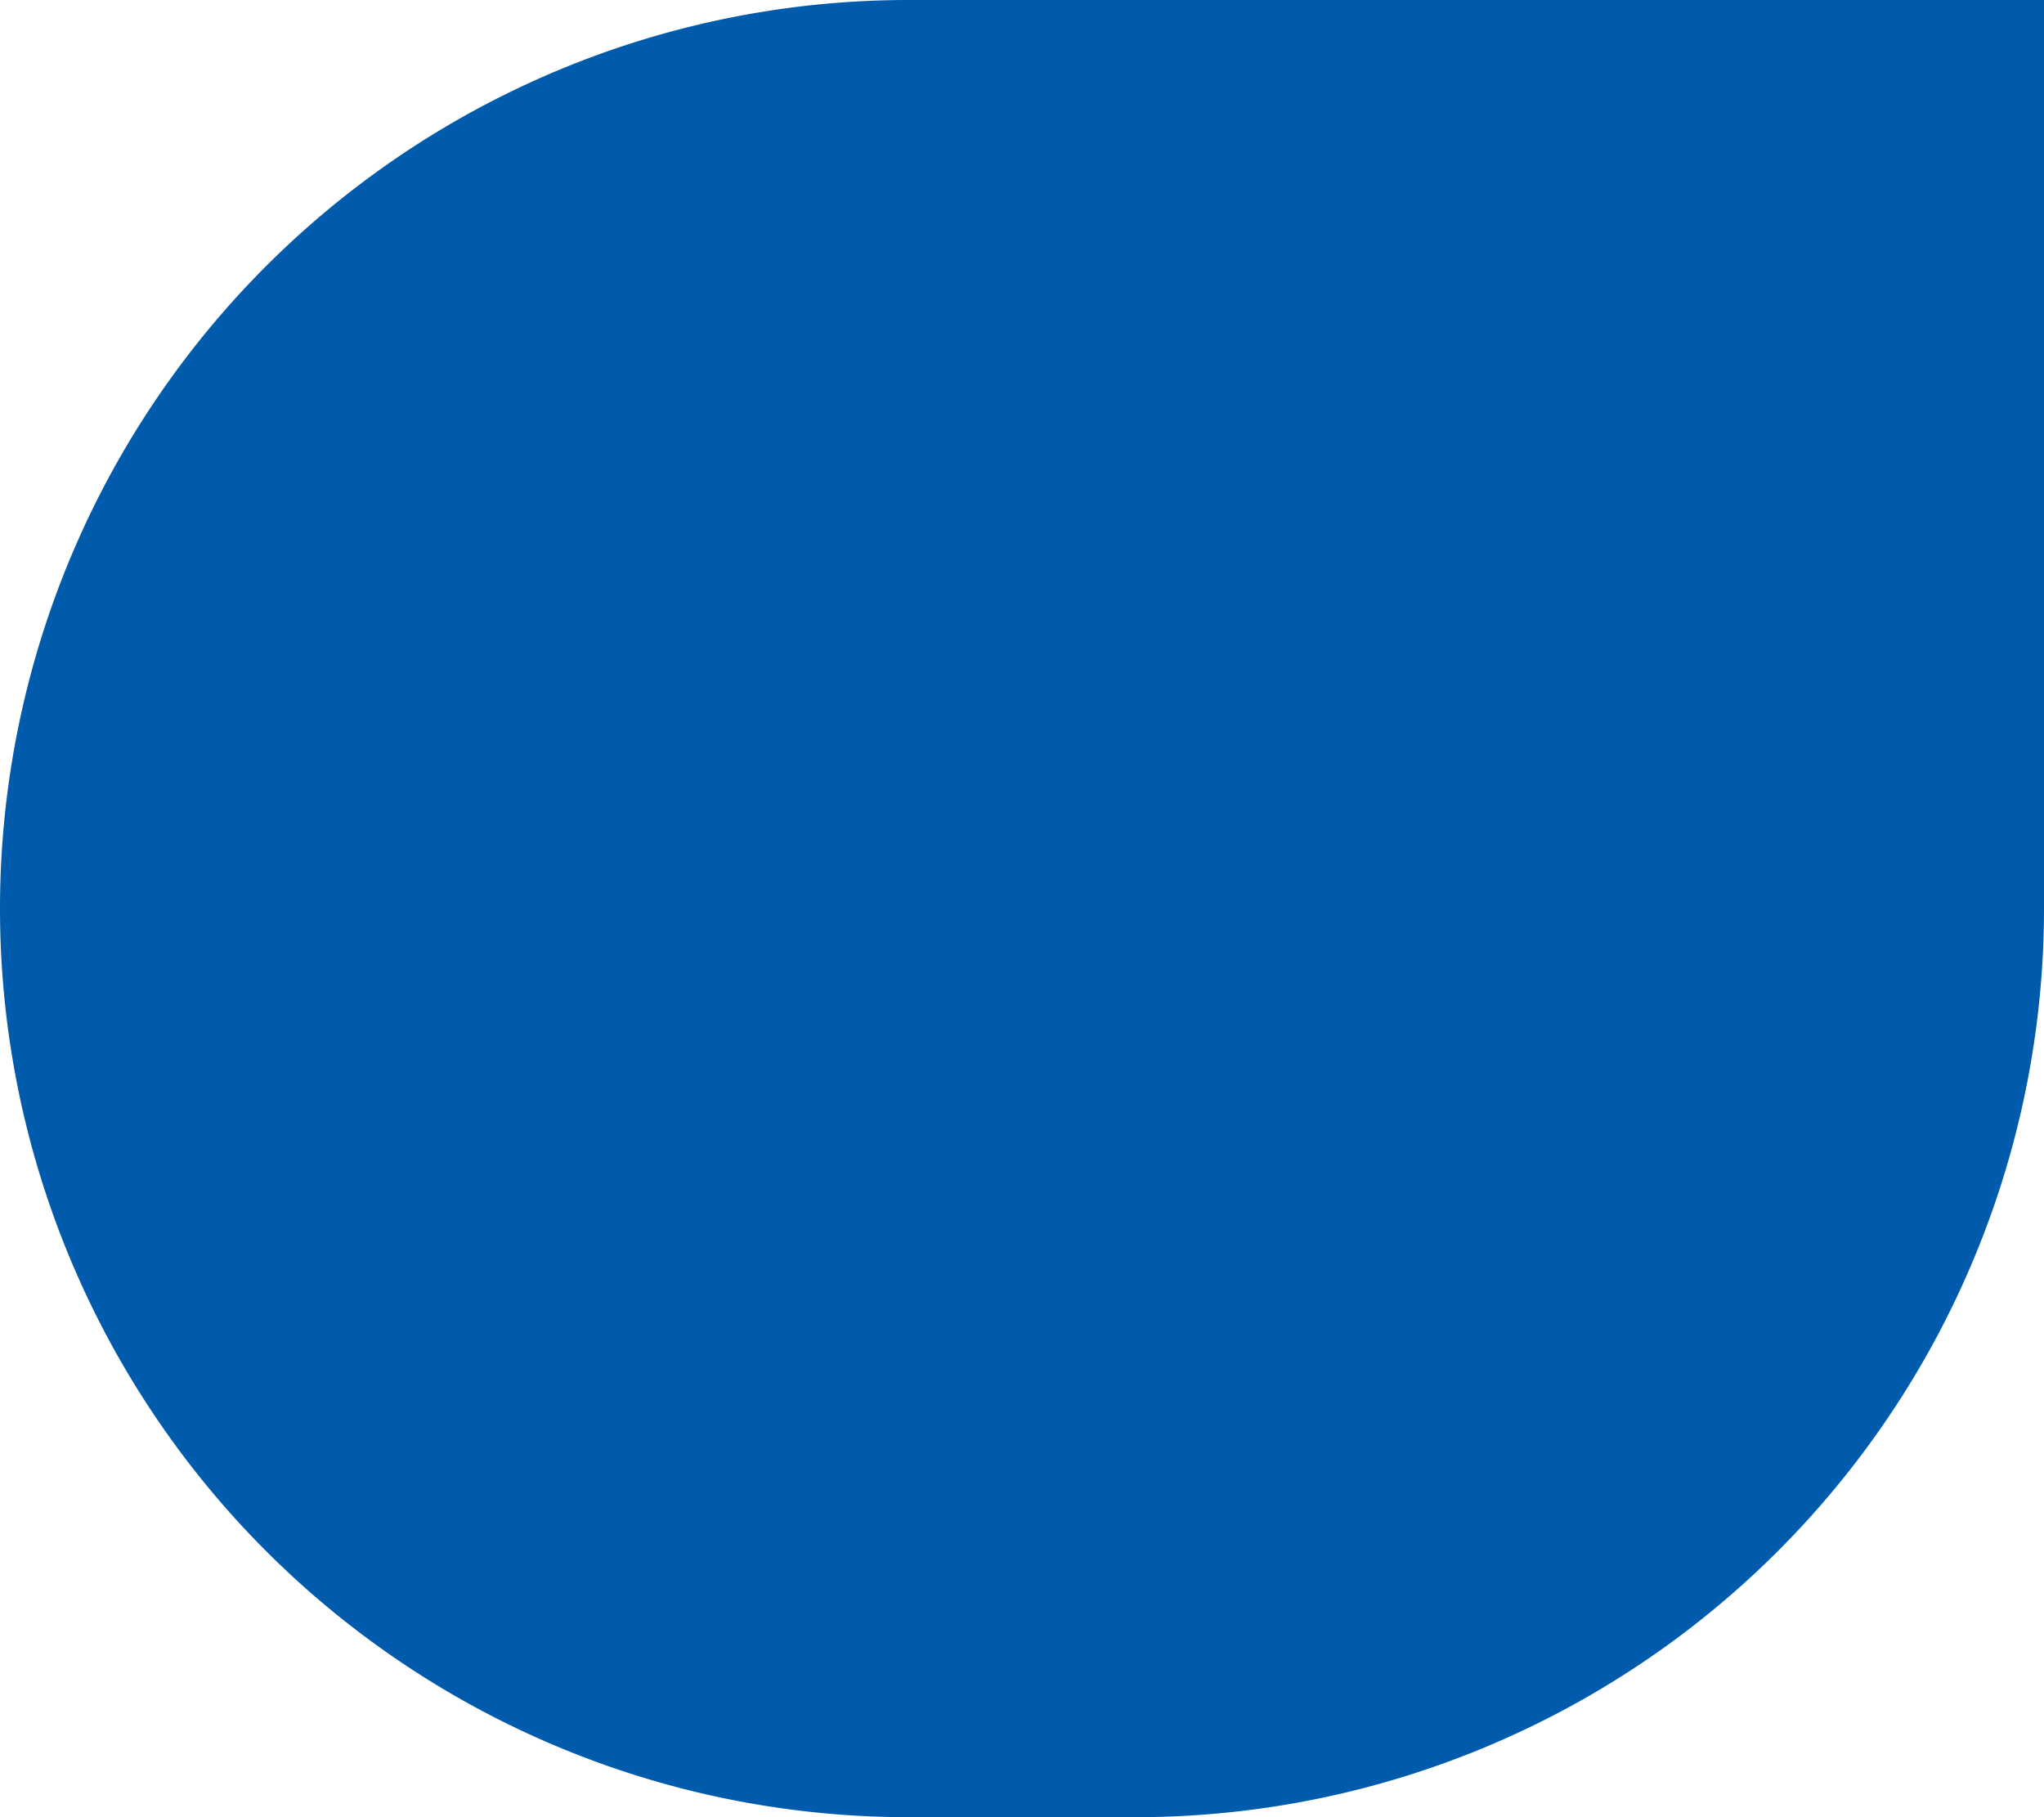 <svg xmlns="http://www.w3.org/2000/svg" viewBox="0 0 108 96"><g data-name="レイヤー 2"><path d="M48 0h60v48a48 48 0 01-48 48H48a48 48 0 010-96z" fill="#005bac" fill-rule="evenodd" data-name="レイヤー 1"/></g></svg>